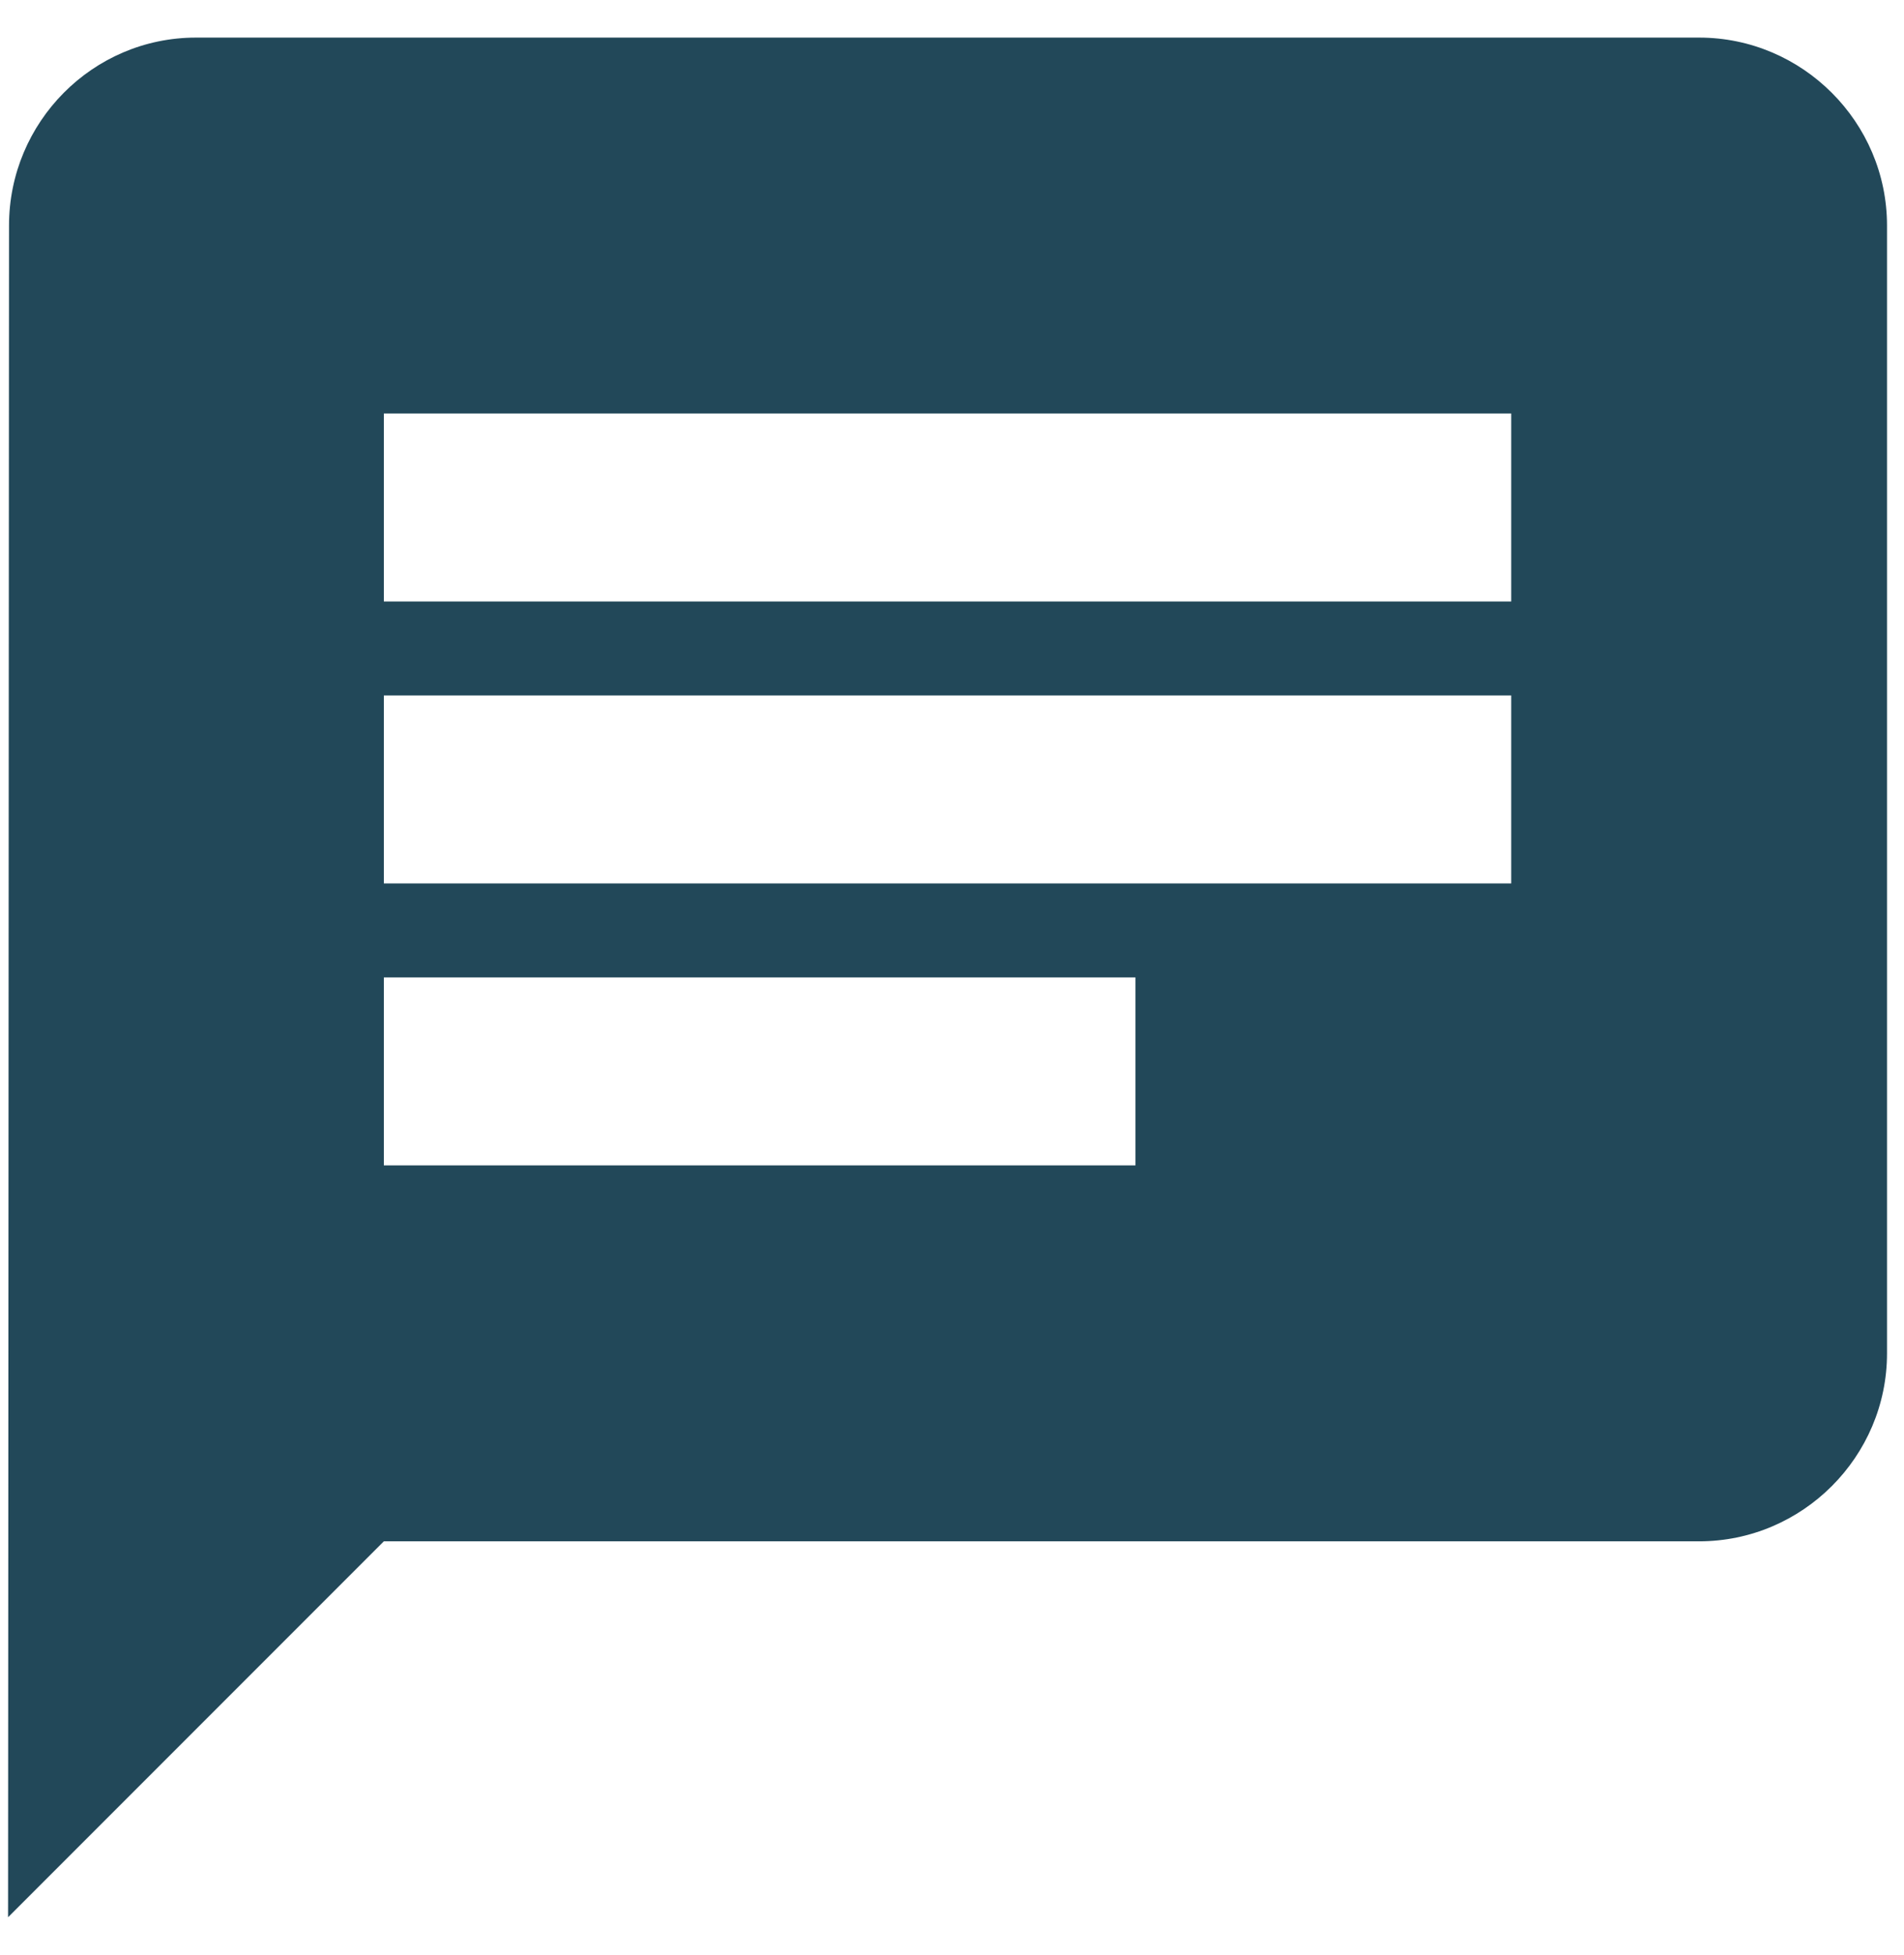 <svg width="38" height="39" viewBox="0 0 38 39" fill="none" xmlns="http://www.w3.org/2000/svg">
<path d="M33.911 0.75H3.911C1.849 0.75 0.18 2.438 0.18 4.5L0.161 38.25L7.661 30.75H33.911C35.974 30.75 37.661 29.062 37.661 27V4.5C37.661 2.438 35.974 0.75 33.911 0.75ZM7.661 13.875H30.161V17.625H7.661V13.875ZM22.661 23.25H7.661V19.5H22.661V23.25ZM30.161 12H7.661V8.25H30.161V12Z" fill="#224859"/>
</svg>
